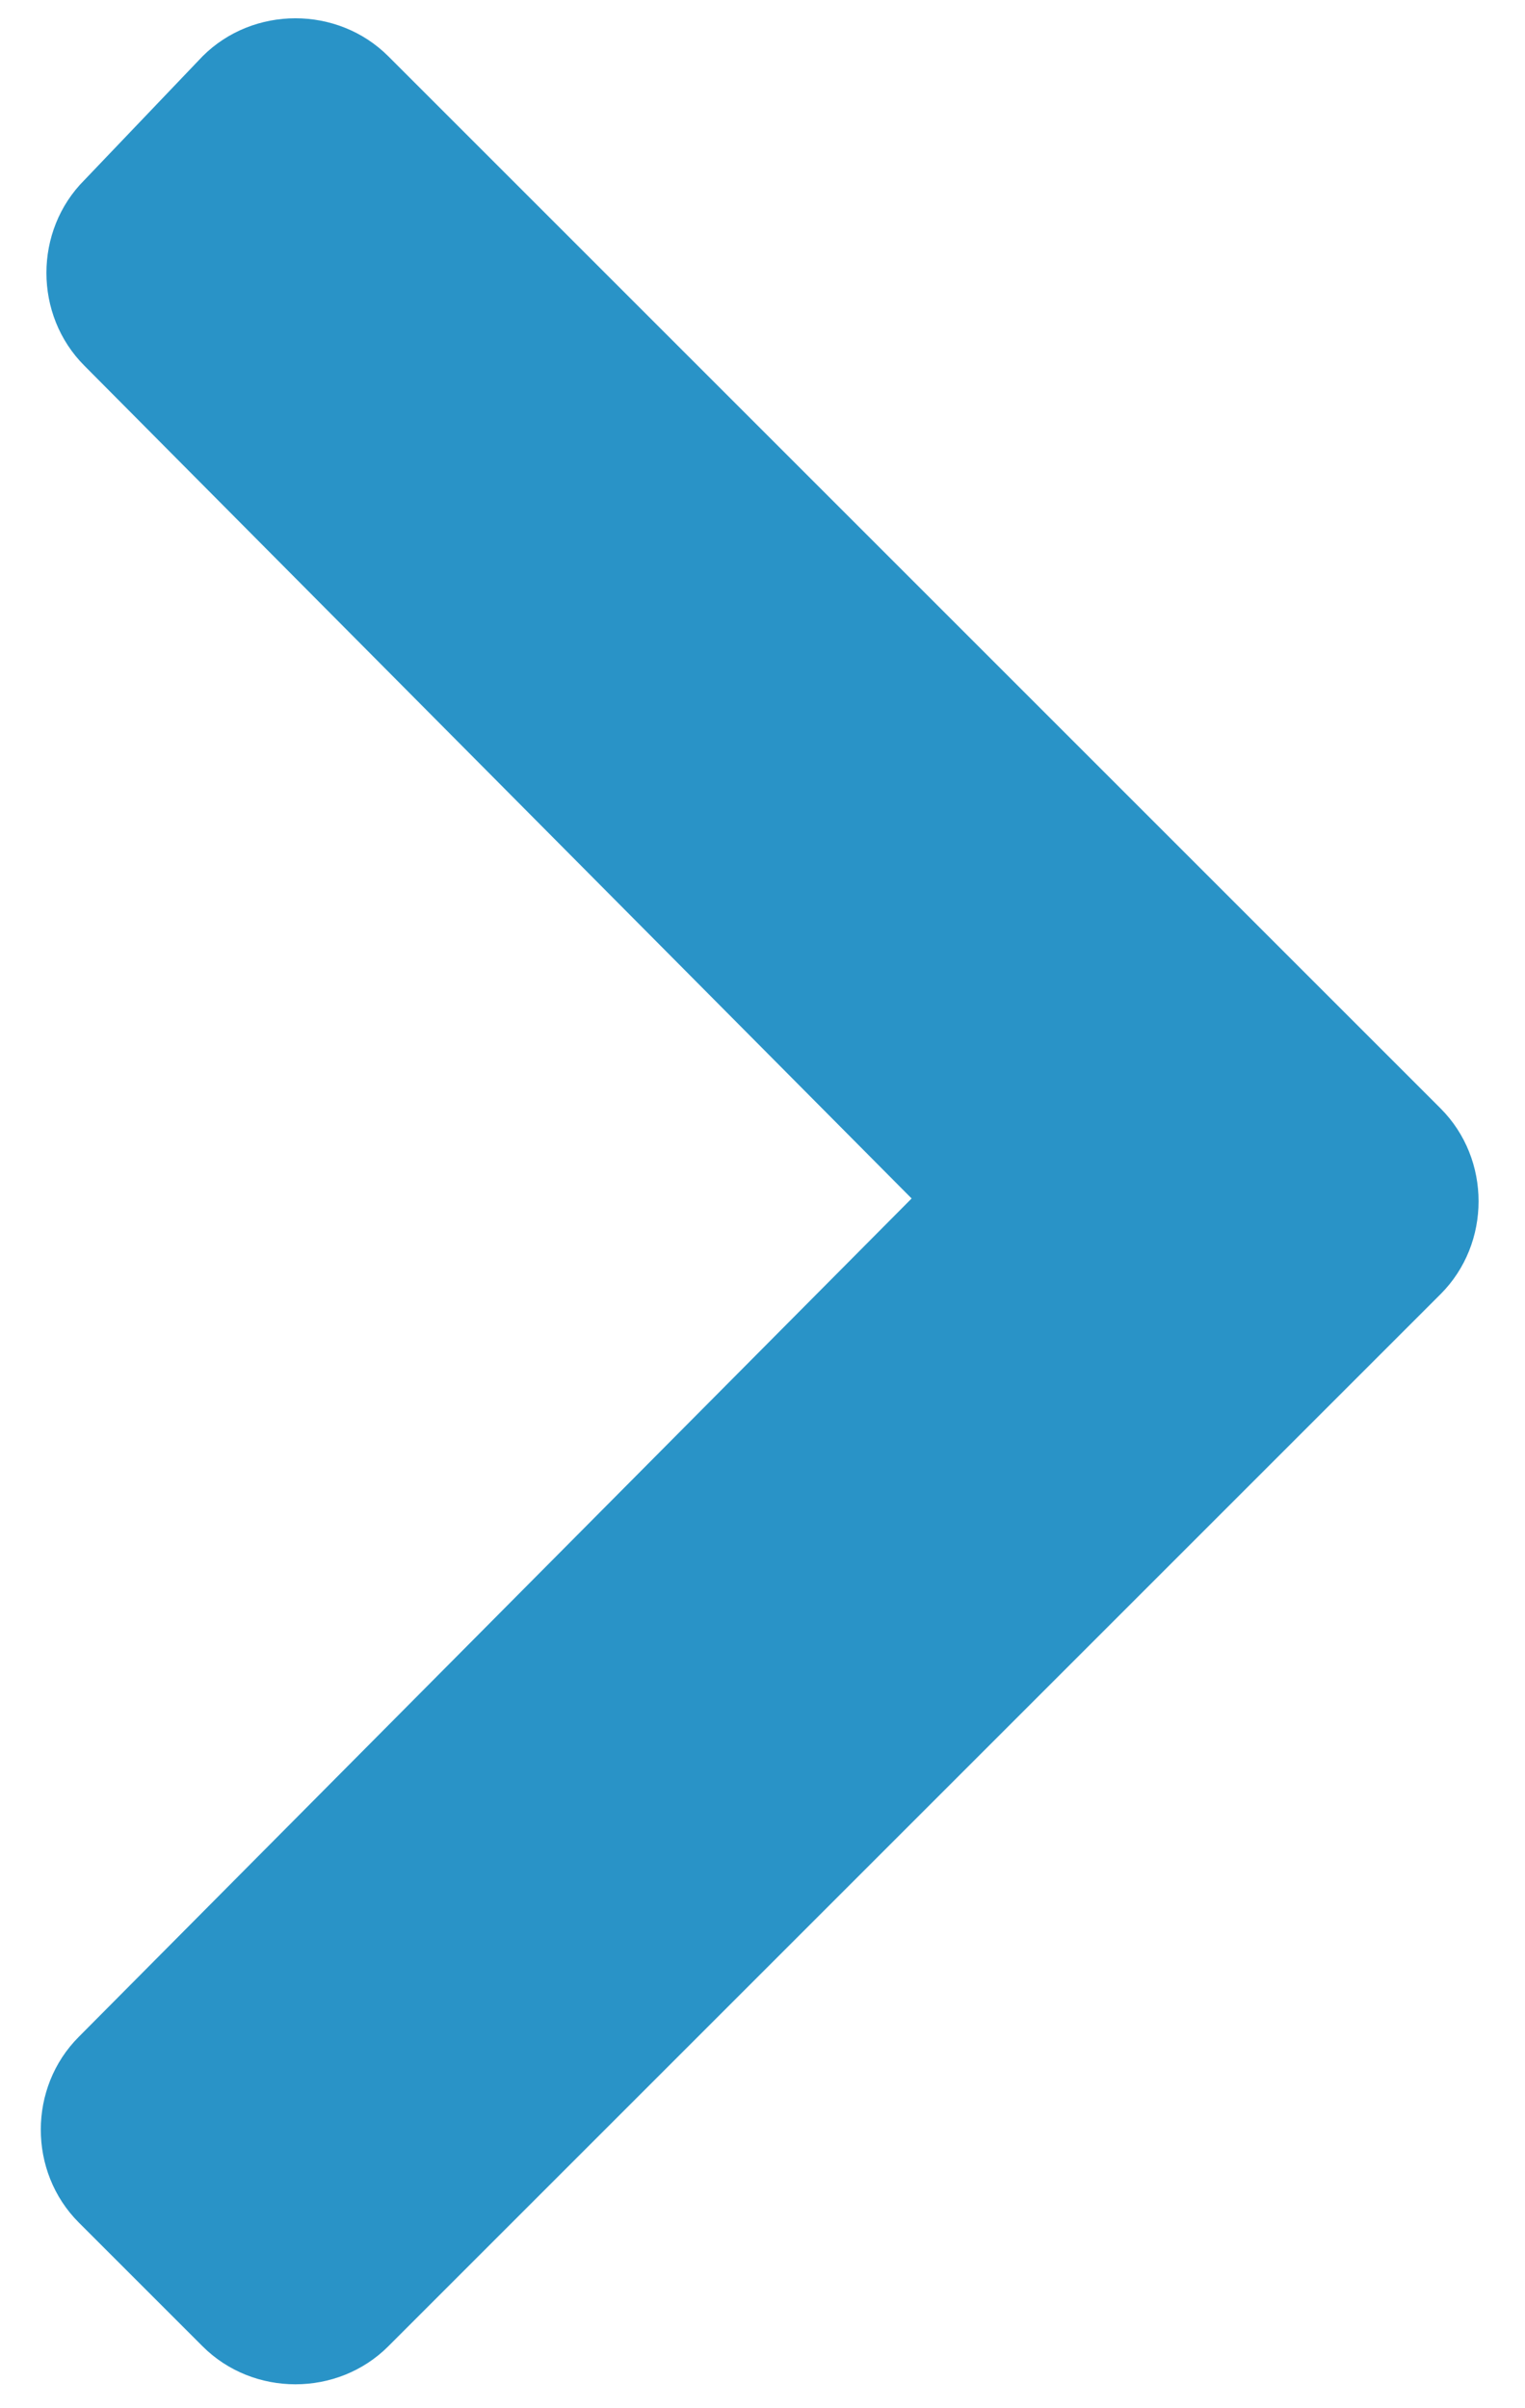 <?xml version="1.0" encoding="utf-8"?>
<!-- Generator: Adobe Illustrator 22.1.0, SVG Export Plug-In . SVG Version: 6.00 Build 0)  -->
<svg version="1.1" id="Capa_1" xmlns="http://www.w3.org/2000/svg" xmlns:xlink="http://www.w3.org/1999/xlink" x="0px" y="0px"
	 viewBox="0 0 27.1 42.8" style="enable-background:new 0 0 27.1 42.8;" xml:space="preserve">
<style type="text/css">
	.st0{fill:#F0EFEF;}
	.st1{fill:#FAFCFC;}
	.st2{opacity:3.000000e-02;}
	.st3{fill:url(#SVGID_1_);}
	.st4{fill:url(#SVGID_2_);}
	.st5{fill:url(#SVGID_3_);}
	.st6{fill:url(#SVGID_4_);}
	.st7{fill:url(#SVGID_5_);}
	.st8{fill:url(#SVGID_6_);}
	.st9{fill:url(#SVGID_7_);}
	.st10{fill:url(#SVGID_8_);}
	.st11{fill:#003D85;}
	.st12{fill:none;}
	.st13{fill:#FFFFFF;}
	.st14{fill:none;stroke:#959595;stroke-width:0.5;stroke-miterlimit:10;}
	.st15{fill:#606060;}
	.st16{fill:#2993C7;}
	.st17{fill:url(#SVGID_9_);}
	.st18{fill:url(#SVGID_10_);}
	.st19{fill:url(#SVGID_11_);}
	.st20{fill:url(#SVGID_12_);}
	.st21{fill:url(#SVGID_13_);}
	.st22{fill:url(#SVGID_14_);}
	.st23{fill:url(#SVGID_15_);}
	.st24{fill:url(#SVGID_16_);}
	.st25{fill:#717175;}
	.st26{fill:#959595;}
	.st27{fill:none;stroke:#FFFFFF;stroke-width:2;stroke-miterlimit:10;}
	.st28{fill:url(#SVGID_17_);}
	.st29{fill:url(#SVGID_18_);}
	.st30{fill:url(#SVGID_19_);}
	.st31{fill:url(#SVGID_20_);}
	.st32{fill:url(#SVGID_21_);}
	.st33{fill:url(#SVGID_22_);}
	.st34{fill:url(#SVGID_23_);}
	.st35{fill:url(#SVGID_24_);}
	.st36{fill:url(#SVGID_25_);}
	.st37{fill:url(#SVGID_26_);}
	.st38{fill:url(#SVGID_27_);}
	.st39{fill:url(#SVGID_28_);}
	.st40{fill:url(#SVGID_29_);}
	.st41{fill:url(#SVGID_30_);}
	.st42{fill:url(#SVGID_31_);}
	.st43{fill:url(#SVGID_32_);}
	.st44{fill:url(#SVGID_33_);}
	.st45{fill:url(#SVGID_34_);}
	.st46{fill:url(#SVGID_35_);}
	.st47{fill:url(#SVGID_36_);}
	.st48{fill:url(#SVGID_37_);}
	.st49{fill:url(#SVGID_38_);}
	.st50{fill:url(#SVGID_39_);}
	.st51{fill:url(#SVGID_40_);}
	.st52{fill:url(#SVGID_41_);}
	.st53{fill:url(#SVGID_42_);}
	.st54{fill:url(#SVGID_43_);}
	.st55{fill:url(#SVGID_44_);}
	.st56{fill:url(#SVGID_45_);}
	.st57{fill:url(#SVGID_46_);}
	.st58{fill:url(#SVGID_47_);}
	.st59{fill:url(#SVGID_48_);}
	.st60{fill:url(#SVGID_49_);}
	.st61{fill:url(#SVGID_50_);}
	.st62{fill:url(#SVGID_51_);}
	.st63{fill:url(#SVGID_52_);}
	.st64{fill:url(#SVGID_53_);}
	.st65{fill:url(#SVGID_54_);}
	.st66{fill:url(#SVGID_55_);}
	.st67{fill:url(#SVGID_56_);}
	.st68{fill:#EEEEED;}
	.st69{fill:#C9C8C8;}
	.st70{fill:none;stroke:#070308;stroke-miterlimit:10;}
	.st71{fill:none;stroke:#C6C4C5;stroke-miterlimit:10;}
	.st72{fill:none;stroke:#C6C4C5;stroke-miterlimit:10;stroke-dasharray:4.013,4.013;}
	.st73{fill:#F1F1F8;}
	.st74{fill:#4A4F55;}
	.st75{fill:none;stroke:#5B5B5F;stroke-width:0.25;stroke-miterlimit:10;}
	.st76{fill:url(#SVGID_57_);}
	.st77{fill:url(#SVGID_58_);}
	.st78{fill:url(#SVGID_59_);}
	.st79{fill:url(#SVGID_60_);}
	.st80{fill:url(#SVGID_61_);}
	.st81{fill:url(#SVGID_62_);}
	.st82{fill:url(#SVGID_63_);}
	.st83{fill:url(#SVGID_64_);}
	.st84{fill:#8CBCDE;}
	.st85{fill:none;stroke:#4A4F55;stroke-width:0.25;stroke-miterlimit:10;}
	.st86{fill:none;stroke:#959595;stroke-miterlimit:10;}
	.st87{fill:url(#SVGID_65_);}
	.st88{fill:url(#SVGID_66_);}
	.st89{fill:url(#SVGID_67_);}
	.st90{fill:url(#SVGID_68_);}
	.st91{fill:url(#SVGID_69_);}
	.st92{fill:url(#SVGID_70_);}
	.st93{fill:url(#SVGID_71_);}
	.st94{fill:url(#SVGID_72_);}
	.st95{fill:none;stroke:#C6C4C5;stroke-miterlimit:10;stroke-dasharray:4;}
	.st96{fill:#AEADB3;}
	.st97{fill:url(#SVGID_73_);}
	.st98{fill:url(#SVGID_74_);}
	.st99{fill:url(#SVGID_75_);}
	.st100{fill:url(#SVGID_76_);}
	.st101{fill:url(#SVGID_77_);}
	.st102{fill:url(#SVGID_78_);}
	.st103{fill:url(#SVGID_79_);}
	.st104{fill:url(#SVGID_80_);}
	.st105{fill:url(#SVGID_81_);}
	.st106{fill:url(#SVGID_82_);}
	.st107{fill:url(#SVGID_83_);}
	.st108{fill:url(#SVGID_84_);}
	.st109{fill:url(#SVGID_85_);}
	.st110{fill:url(#SVGID_86_);}
	.st111{fill:url(#SVGID_87_);}
	.st112{fill:url(#SVGID_88_);}
	.st113{fill:url(#SVGID_89_);}
	.st114{fill:url(#SVGID_90_);}
	.st115{fill:url(#SVGID_91_);}
	.st116{fill:url(#SVGID_92_);}
	.st117{fill:url(#SVGID_93_);}
	.st118{fill:url(#SVGID_94_);}
	.st119{fill:url(#SVGID_95_);}
	.st120{fill:url(#SVGID_96_);}
	.st121{fill:url(#SVGID_97_);}
	.st122{fill:url(#SVGID_98_);}
	.st123{fill:url(#SVGID_99_);}
	.st124{fill:url(#SVGID_100_);}
	.st125{fill:url(#SVGID_101_);}
	.st126{fill:url(#SVGID_102_);}
	.st127{fill:url(#SVGID_103_);}
	.st128{fill:url(#SVGID_104_);}
	.st129{fill:url(#SVGID_105_);}
	.st130{fill:url(#SVGID_106_);}
	.st131{fill:url(#SVGID_107_);}
	.st132{fill:url(#SVGID_108_);}
	.st133{fill:url(#SVGID_109_);}
	.st134{fill:url(#SVGID_110_);}
	.st135{fill:url(#SVGID_111_);}
	.st136{fill:url(#SVGID_112_);}
	.st137{fill:none;stroke:#5B5B5F;stroke-miterlimit:10;}
	.st138{fill:url(#SVGID_113_);}
	.st139{fill:url(#SVGID_114_);}
	.st140{fill:url(#SVGID_115_);}
	.st141{fill:url(#SVGID_116_);}
	.st142{fill:url(#SVGID_117_);}
	.st143{fill:url(#SVGID_118_);}
	.st144{fill:url(#SVGID_119_);}
	.st145{fill:url(#SVGID_120_);}
	.st146{fill:url(#SVGID_121_);}
	.st147{fill:url(#SVGID_122_);}
	.st148{fill:url(#SVGID_123_);}
	.st149{fill:url(#SVGID_124_);}
	.st150{fill:url(#SVGID_125_);}
	.st151{fill:url(#SVGID_126_);}
	.st152{fill:url(#SVGID_127_);}
	.st153{fill:url(#SVGID_128_);}
	.st154{fill:#FAFAFA;}
	.st155{fill:#F5F4F4;}
	.st156{fill:url(#SVGID_129_);}
	.st157{fill:url(#SVGID_130_);}
	.st158{fill:url(#SVGID_131_);}
	.st159{fill:url(#SVGID_132_);}
	.st160{fill:url(#SVGID_133_);}
	.st161{fill:url(#SVGID_134_);}
	.st162{fill:url(#SVGID_135_);}
	.st163{fill:url(#SVGID_136_);}
	.st164{fill:url(#SVGID_137_);}
	.st165{fill:url(#SVGID_138_);}
	.st166{fill:url(#SVGID_139_);}
	.st167{fill:url(#SVGID_140_);}
	.st168{fill:url(#SVGID_141_);}
	.st169{fill:url(#SVGID_142_);}
	.st170{fill:url(#SVGID_143_);}
	.st171{fill:url(#SVGID_144_);}
	.st172{opacity:0.73;fill:#FFFFFF;}
	.st173{fill:none;stroke:#999999;stroke-miterlimit:10;}
	.st174{fill:url(#SVGID_145_);}
	.st175{fill:url(#SVGID_146_);}
	.st176{fill:url(#SVGID_147_);}
	.st177{fill:url(#SVGID_148_);}
	.st178{fill:url(#SVGID_149_);}
	.st179{fill:url(#SVGID_150_);}
	.st180{fill:url(#SVGID_151_);}
	.st181{fill:url(#SVGID_152_);}
	.st182{fill:url(#SVGID_153_);}
	.st183{fill:url(#SVGID_154_);}
	.st184{fill:url(#SVGID_155_);}
	.st185{fill:url(#SVGID_156_);}
	.st186{fill:url(#SVGID_157_);}
	.st187{fill:url(#SVGID_158_);}
	.st188{fill:url(#SVGID_159_);}
	.st189{fill:url(#SVGID_160_);}
	.st190{fill:#EDE973;}
	.st191{fill:#58A049;}
	.st192{fill:#EAE54A;}
	.st193{fill:url(#SVGID_161_);}
	.st194{fill:url(#SVGID_162_);}
	.st195{fill:url(#SVGID_163_);}
	.st196{fill:url(#SVGID_164_);}
	.st197{fill:url(#SVGID_165_);}
	.st198{fill:url(#SVGID_166_);}
	.st199{fill:url(#SVGID_167_);}
	.st200{fill:url(#SVGID_168_);}
	.st201{fill:url(#SVGID_169_);}
	.st202{fill:url(#SVGID_170_);}
	.st203{fill:url(#SVGID_171_);}
	.st204{fill:url(#SVGID_172_);}
	.st205{fill:url(#SVGID_173_);}
	.st206{fill:url(#SVGID_174_);}
	.st207{fill:url(#SVGID_175_);}
	.st208{fill:url(#SVGID_176_);}
	.st209{fill:url(#SVGID_177_);}
	.st210{fill:url(#SVGID_178_);}
	.st211{fill:url(#SVGID_179_);}
	.st212{fill:url(#SVGID_180_);}
	.st213{fill:url(#SVGID_181_);}
	.st214{fill:url(#SVGID_182_);}
	.st215{fill:url(#SVGID_183_);}
	.st216{fill:url(#SVGID_184_);}
	.st217{fill:url(#SVGID_185_);}
	.st218{fill:url(#SVGID_186_);}
	.st219{fill:url(#SVGID_187_);}
	.st220{fill:url(#SVGID_188_);}
	.st221{fill:url(#SVGID_189_);}
	.st222{fill:url(#SVGID_190_);}
	.st223{fill:url(#SVGID_191_);}
	.st224{fill:url(#SVGID_192_);}
	.st225{fill:url(#SVGID_193_);}
	.st226{fill:url(#SVGID_194_);}
	.st227{fill:url(#SVGID_195_);}
	.st228{fill:url(#SVGID_196_);}
	.st229{fill:url(#SVGID_197_);}
	.st230{fill:url(#SVGID_198_);}
	.st231{fill:url(#SVGID_199_);}
	.st232{fill:url(#SVGID_200_);}
	.st233{fill:url(#SVGID_201_);}
	.st234{fill:url(#SVGID_202_);}
	.st235{fill:url(#SVGID_203_);}
	.st236{fill:url(#SVGID_204_);}
	.st237{fill:url(#SVGID_205_);}
	.st238{fill:url(#SVGID_206_);}
	.st239{fill:url(#SVGID_207_);}
	.st240{fill:url(#SVGID_208_);}
	.st241{fill:none;stroke:#FFFFFF;stroke-miterlimit:10;}
	.st242{fill:url(#SVGID_209_);}
	.st243{fill:url(#SVGID_210_);}
	.st244{fill:url(#SVGID_211_);}
	.st245{fill:url(#SVGID_212_);}
	.st246{fill:url(#SVGID_213_);}
	.st247{fill:url(#SVGID_214_);}
	.st248{fill:url(#SVGID_215_);}
	.st249{fill:url(#SVGID_216_);}
	.st250{fill:url(#SVGID_217_);}
	.st251{fill:url(#SVGID_218_);}
	.st252{fill:url(#SVGID_219_);}
	.st253{fill:url(#SVGID_220_);}
	.st254{fill:url(#SVGID_221_);}
	.st255{fill:url(#SVGID_222_);}
	.st256{fill:url(#SVGID_223_);}
	.st257{fill:url(#SVGID_224_);}
	.st258{fill:#C23436;}
	.st259{fill:url(#SVGID_225_);}
	.st260{fill:url(#SVGID_226_);}
	.st261{fill:url(#SVGID_227_);}
	.st262{fill:url(#SVGID_228_);}
	.st263{fill:url(#SVGID_229_);}
	.st264{fill:url(#SVGID_230_);}
	.st265{fill:url(#SVGID_231_);}
	.st266{fill:url(#SVGID_232_);}
	.st267{fill:url(#SVGID_233_);}
	.st268{fill:url(#SVGID_234_);}
	.st269{fill:url(#SVGID_235_);}
	.st270{fill:url(#SVGID_236_);}
	.st271{fill:url(#SVGID_237_);}
	.st272{fill:url(#SVGID_238_);}
	.st273{fill:url(#SVGID_239_);}
	.st274{fill:url(#SVGID_240_);}
	.st275{fill:url(#SVGID_241_);}
	.st276{fill:url(#SVGID_242_);}
	.st277{fill:url(#SVGID_243_);}
	.st278{fill:url(#SVGID_244_);}
	.st279{fill:url(#SVGID_245_);}
	.st280{fill:url(#SVGID_246_);}
	.st281{fill:url(#SVGID_247_);}
	.st282{fill:url(#SVGID_248_);}
	.st283{fill:none;stroke:#606060;stroke-miterlimit:10;}
	.st284{fill:#CCCCCD;}
	.st285{fill:url(#SVGID_249_);}
	.st286{fill:url(#SVGID_250_);}
	.st287{fill:url(#SVGID_251_);}
	.st288{fill:url(#SVGID_252_);}
	.st289{fill:url(#SVGID_253_);}
	.st290{fill:url(#SVGID_254_);}
	.st291{fill:url(#SVGID_255_);}
	.st292{fill:url(#SVGID_256_);}
	.st293{fill:url(#SVGID_257_);}
	.st294{fill:url(#SVGID_258_);}
	.st295{fill:url(#SVGID_259_);}
	.st296{fill:url(#SVGID_260_);}
	.st297{fill:url(#SVGID_261_);}
	.st298{fill:url(#SVGID_262_);}
	.st299{fill:url(#SVGID_263_);}
	.st300{fill:url(#SVGID_264_);}
	.st301{fill:url(#SVGID_265_);}
	.st302{fill:url(#SVGID_266_);}
	.st303{fill:url(#SVGID_267_);}
	.st304{fill:url(#SVGID_268_);}
	.st305{fill:url(#SVGID_269_);}
	.st306{fill:url(#SVGID_270_);}
	.st307{fill:url(#SVGID_271_);}
	.st308{fill:url(#SVGID_272_);}
	.st309{fill:none;stroke:#999999;stroke-width:1.381;stroke-miterlimit:10;}
	.st310{fill:none;stroke:#5B5B5F;stroke-width:0.269;stroke-miterlimit:10;}
	.st311{fill:none;stroke:#5B5B5F;stroke-width:0.321;stroke-miterlimit:10;}
	.st312{fill:none;stroke:#5B5B5F;stroke-width:0.27;stroke-miterlimit:10;}
	.st313{fill:none;stroke:#5B5B5F;stroke-width:0.222;stroke-miterlimit:10;}
	.st314{fill:none;stroke:#FFFFFF;stroke-width:0.25;stroke-miterlimit:10;}
	.st315{fill:#2364A2;}
	.st316{fill:#9C1A1C;}
	.st317{fill:#1A87BC;}
	.st318{fill:#D0743E;}
	.st319{fill:#255C9C;}
	.st320{fill:#CE6D32;}
	.st321{fill:#1283BC;}
	.st322{fill:#E4AF28;}
	.st323{fill:#F0EFED;stroke:#B5B5B5;stroke-miterlimit:10;}
	.st324{fill:#D6D6D7;}
	.st325{fill:url(#SVGID_273_);}
	.st326{fill:url(#SVGID_274_);}
	.st327{fill:url(#SVGID_275_);}
	.st328{fill:url(#SVGID_276_);}
	.st329{fill:url(#SVGID_277_);}
	.st330{fill:url(#SVGID_278_);}
	.st331{fill:url(#SVGID_279_);}
	.st332{fill:url(#SVGID_280_);}
	.st333{fill:#309DCD;}
	.st334{fill:url(#SVGID_281_);}
	.st335{fill:url(#SVGID_282_);}
	.st336{fill:url(#SVGID_283_);}
	.st337{fill:url(#SVGID_284_);}
	.st338{fill:url(#SVGID_285_);}
	.st339{fill:url(#SVGID_286_);}
	.st340{fill:url(#SVGID_287_);}
	.st341{fill:url(#SVGID_288_);}
	.st342{fill:url(#SVGID_289_);}
	.st343{fill:url(#SVGID_290_);}
	.st344{fill:url(#SVGID_291_);}
	.st345{fill:url(#SVGID_292_);}
	.st346{fill:url(#SVGID_293_);}
	.st347{fill:url(#SVGID_294_);}
	.st348{fill:url(#SVGID_295_);}
	.st349{fill:url(#SVGID_296_);}
	.st350{fill:url(#SVGID_297_);}
	.st351{fill:url(#SVGID_298_);}
	.st352{fill:url(#SVGID_299_);}
	.st353{fill:url(#SVGID_300_);}
	.st354{fill:url(#SVGID_301_);}
	.st355{fill:url(#SVGID_302_);}
	.st356{fill:url(#SVGID_303_);}
	.st357{fill:url(#SVGID_304_);}
	.st358{fill:url(#SVGID_305_);}
	.st359{fill:url(#SVGID_306_);}
	.st360{fill:url(#SVGID_307_);}
	.st361{fill:url(#SVGID_308_);}
	.st362{fill:url(#SVGID_309_);}
	.st363{fill:url(#SVGID_310_);}
	.st364{fill:url(#SVGID_311_);}
	.st365{fill:url(#SVGID_312_);}
	.st366{fill-rule:evenodd;clip-rule:evenodd;}
	.st367{fill:#6A9ED3;}
	.st368{fill:url(#SVGID_313_);}
	.st369{fill:url(#SVGID_314_);}
	.st370{fill:url(#SVGID_315_);}
	.st371{fill:url(#SVGID_316_);}
	.st372{fill:url(#SVGID_317_);}
	.st373{fill:url(#SVGID_318_);}
	.st374{fill:url(#SVGID_319_);}
	.st375{fill:url(#SVGID_320_);}
	.st376{fill:url(#SVGID_321_);}
	.st377{fill:url(#SVGID_322_);}
	.st378{fill:url(#SVGID_323_);}
	.st379{fill:url(#SVGID_324_);}
	.st380{fill:url(#SVGID_325_);}
	.st381{fill:url(#SVGID_326_);}
	.st382{fill:url(#SVGID_327_);}
	.st383{fill:url(#SVGID_328_);}
	.st384{fill:none;stroke:#2993C7;stroke-miterlimit:10;}
	.st385{fill:#5B5B5F;}
	.st386{fill:url(#SVGID_329_);}
	.st387{fill:url(#SVGID_330_);}
	.st388{fill:url(#SVGID_331_);}
	.st389{fill:url(#SVGID_332_);}
	.st390{fill:url(#SVGID_333_);}
	.st391{fill:url(#SVGID_334_);}
	.st392{fill:url(#SVGID_335_);}
	.st393{fill:url(#SVGID_336_);}
</style>
<path class="st16" d="M6.9,41.7c-0.9,0.9-2.4,0.9-3.3,0l-2.2-2.2c-0.9-0.9-0.9-2.4,0-3.3l14.8-14.9L1.5,6.5c-0.9-0.9-0.9-2.4,0-3.3
	L3.6,1C4.5,0.1,6,0.1,6.9,1l18.7,18.7c0.9,0.9,0.9,2.4,0,3.3L6.9,41.7z"/>
</svg>
